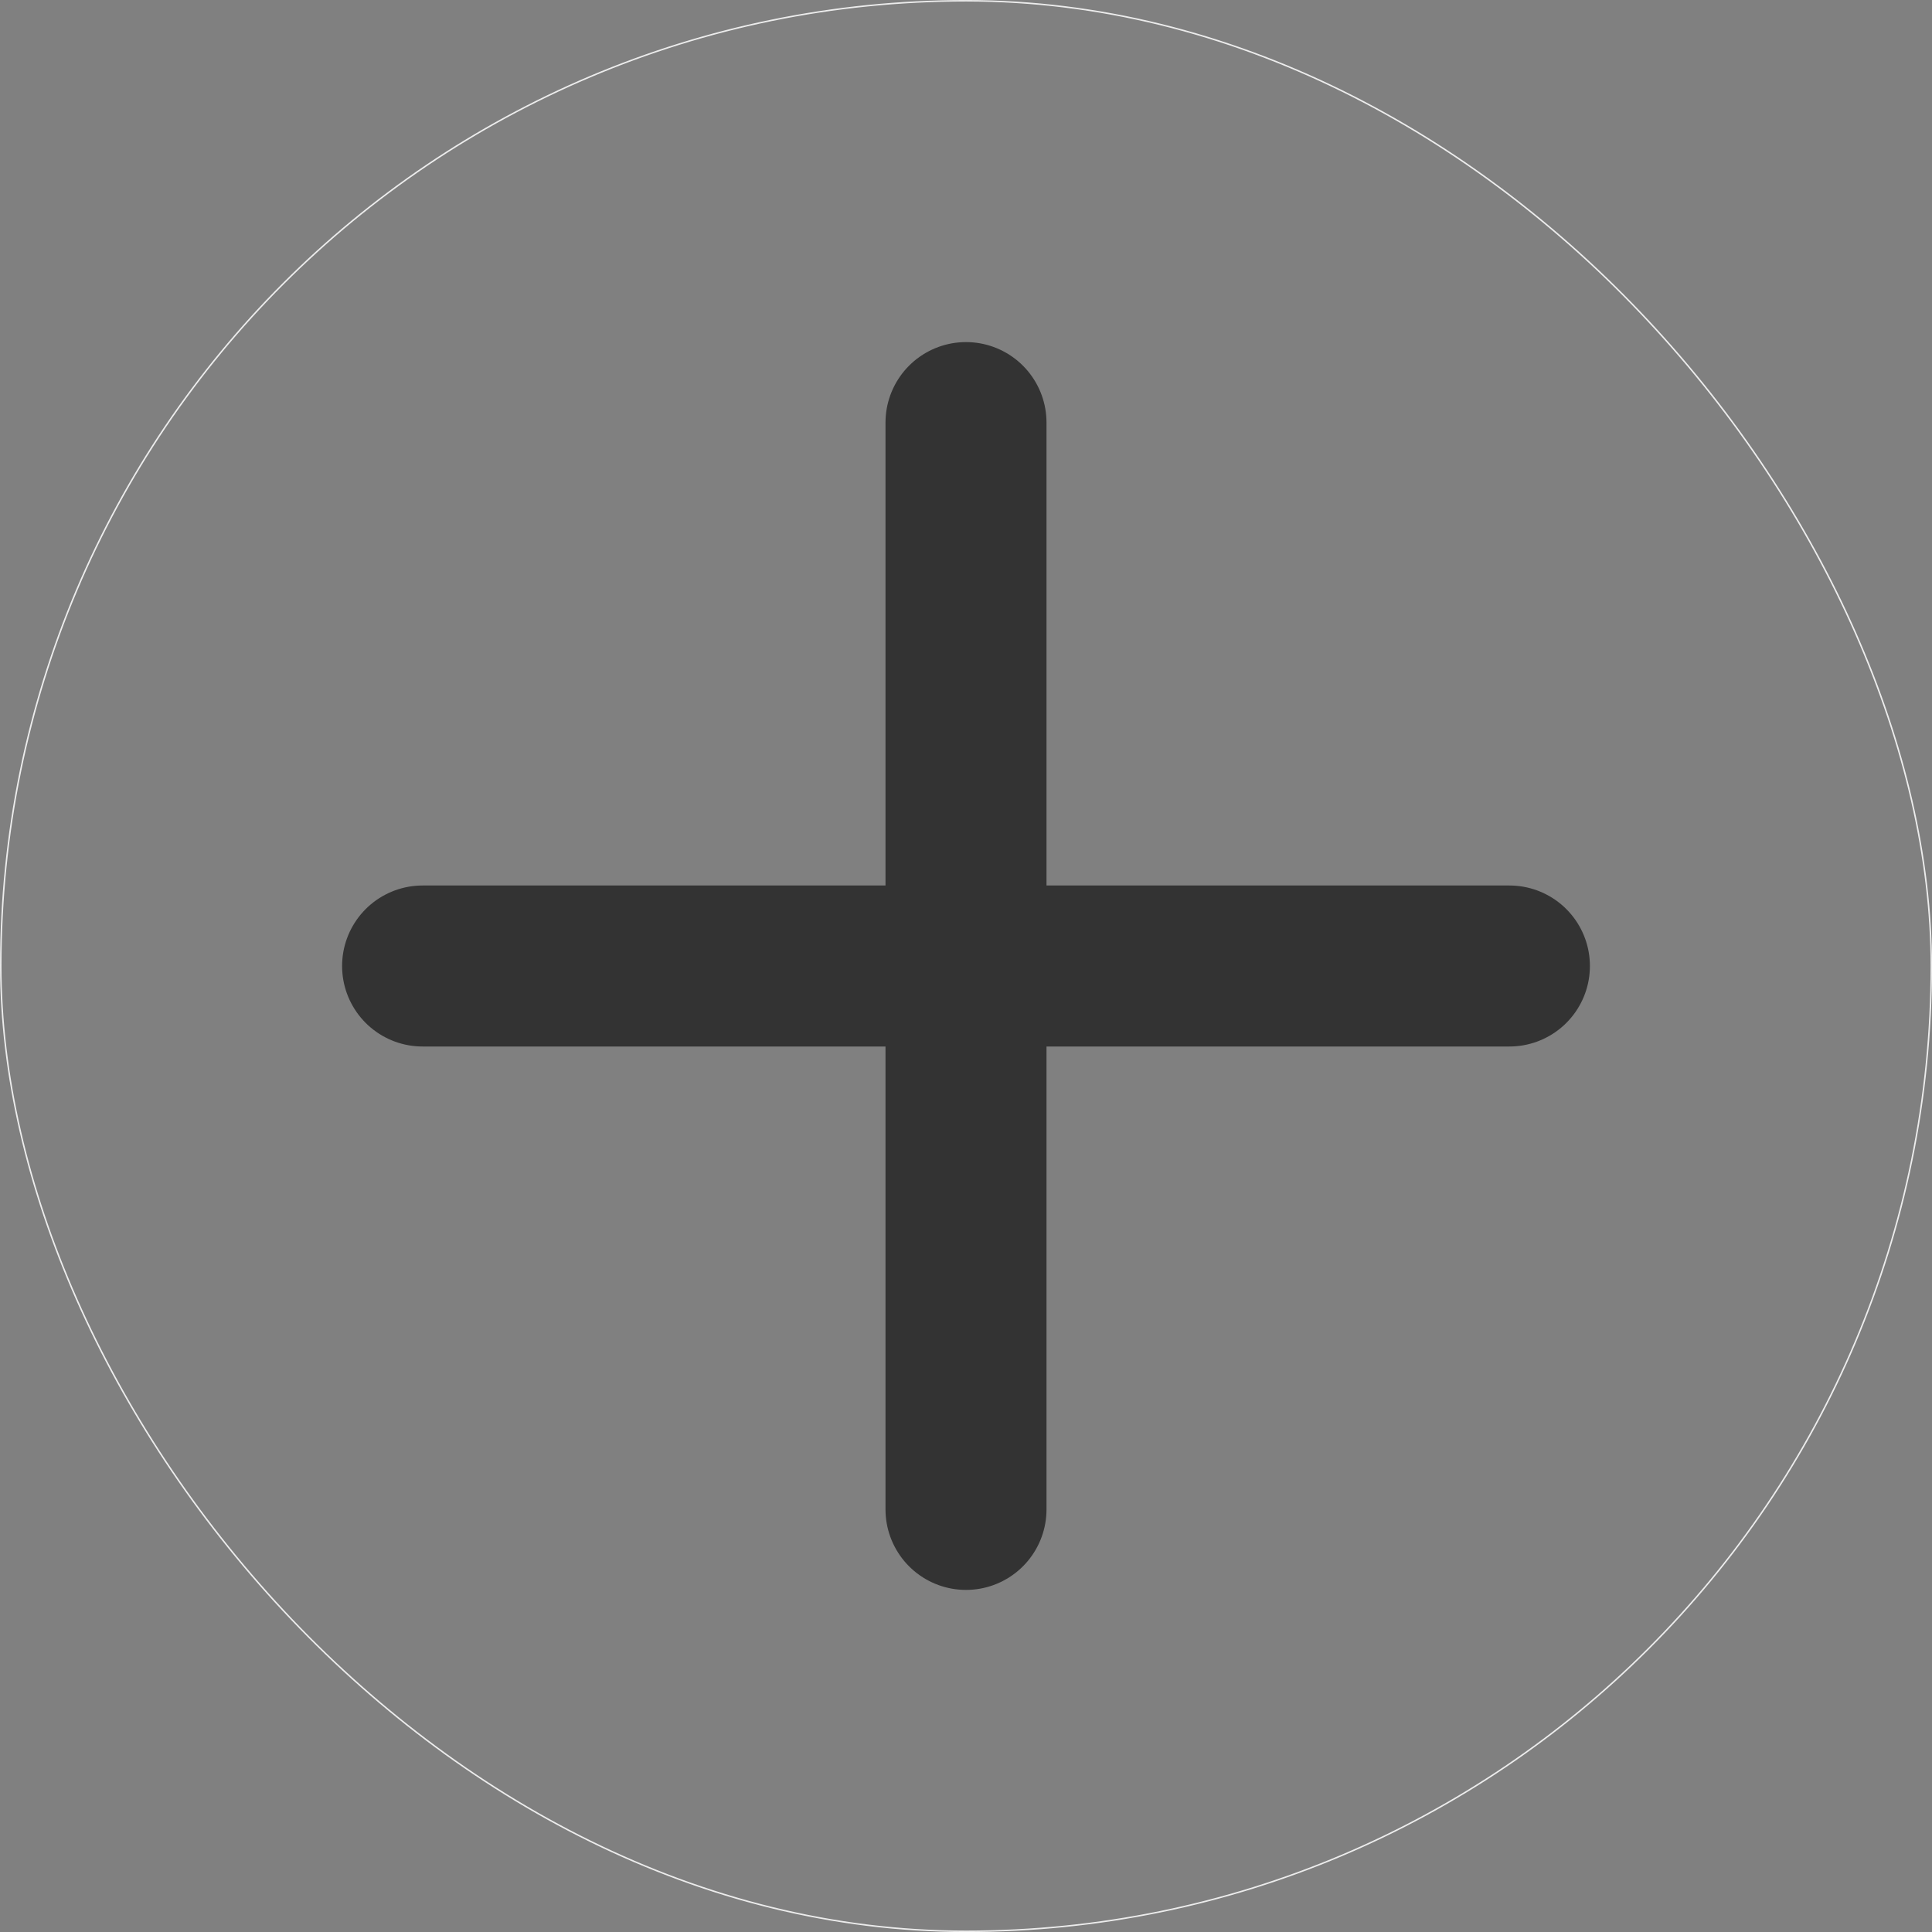 <svg width="30" height="30" viewBox="0 0 30 30" fill="none" xmlns="http://www.w3.org/2000/svg">
<rect x="0" y="0" width="30" height="30" fill="#808080" stroke="none"/>
<rect x="0.012" y="0.012" width="29.977" height="29.977" rx="14.988" stroke="#ECECEC" stroke-width="0.023"/>
<path d="M15 6.562V23.438" stroke="#333333" stroke-width="2.5" stroke-linecap="round" stroke-linejoin="round"/>
<path d="M23.438 15H6.562" stroke="#333333" stroke-width="2.5" stroke-linecap="round" stroke-linejoin="round"/>
</svg>
